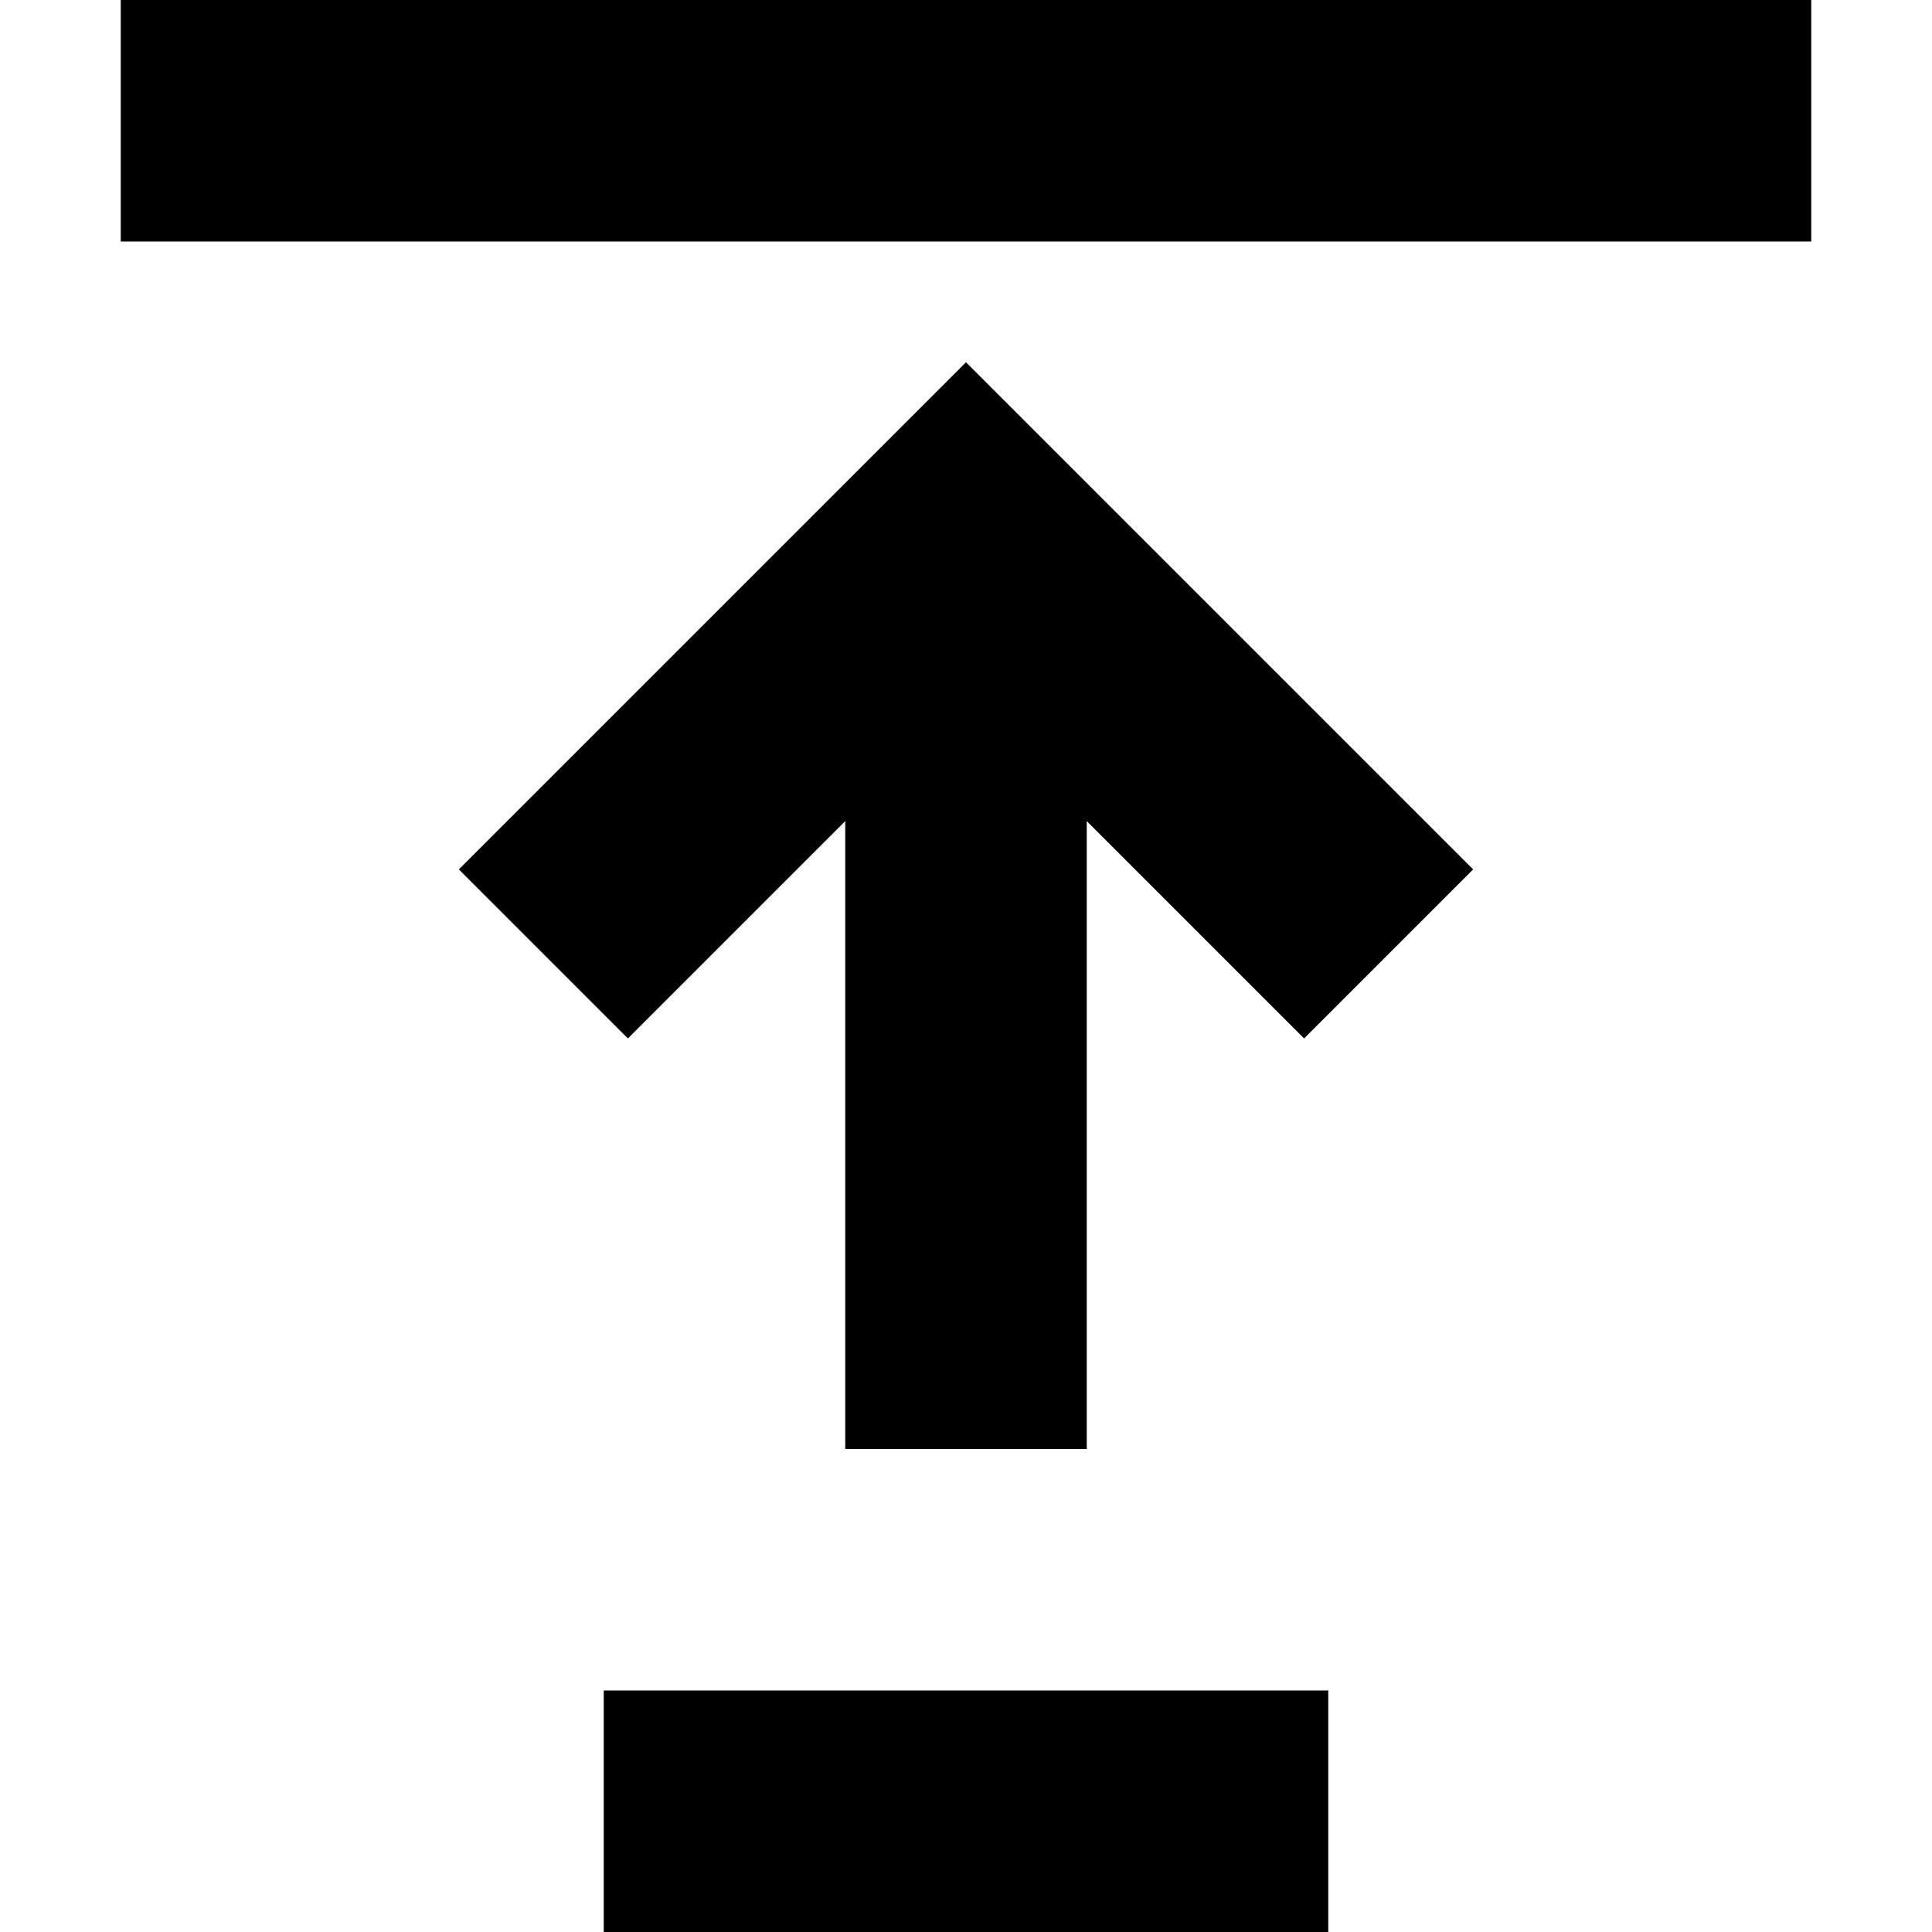 <?xml version="1.0" encoding="utf-8"?>
<!-- Generator: Adobe Illustrator 23.0.0, SVG Export Plug-In . SVG Version: 6.00 Build 0)  -->
<svg version="1.1" id="Layer_1" xmlns="http://www.w3.org/2000/svg" xmlns:xlink="http://www.w3.org/1999/xlink" x="0px" y="0px"
	 viewBox="0 0 16 16" style="enable-background:new 0 0 16 16;" xml:space="preserve">
<g>
	<rect x="1" width="14" height="2"/>
	<rect x="5" y="14" width="6" height="2"/>
	<polygon points="7,6.8 7,12 9,12 9,6.8 10.8,8.6 12.2,7.2 9.4,4.4 8,3 6.6,4.4 3.8,7.2 5.2,8.6 	"/>
</g>
</svg>
